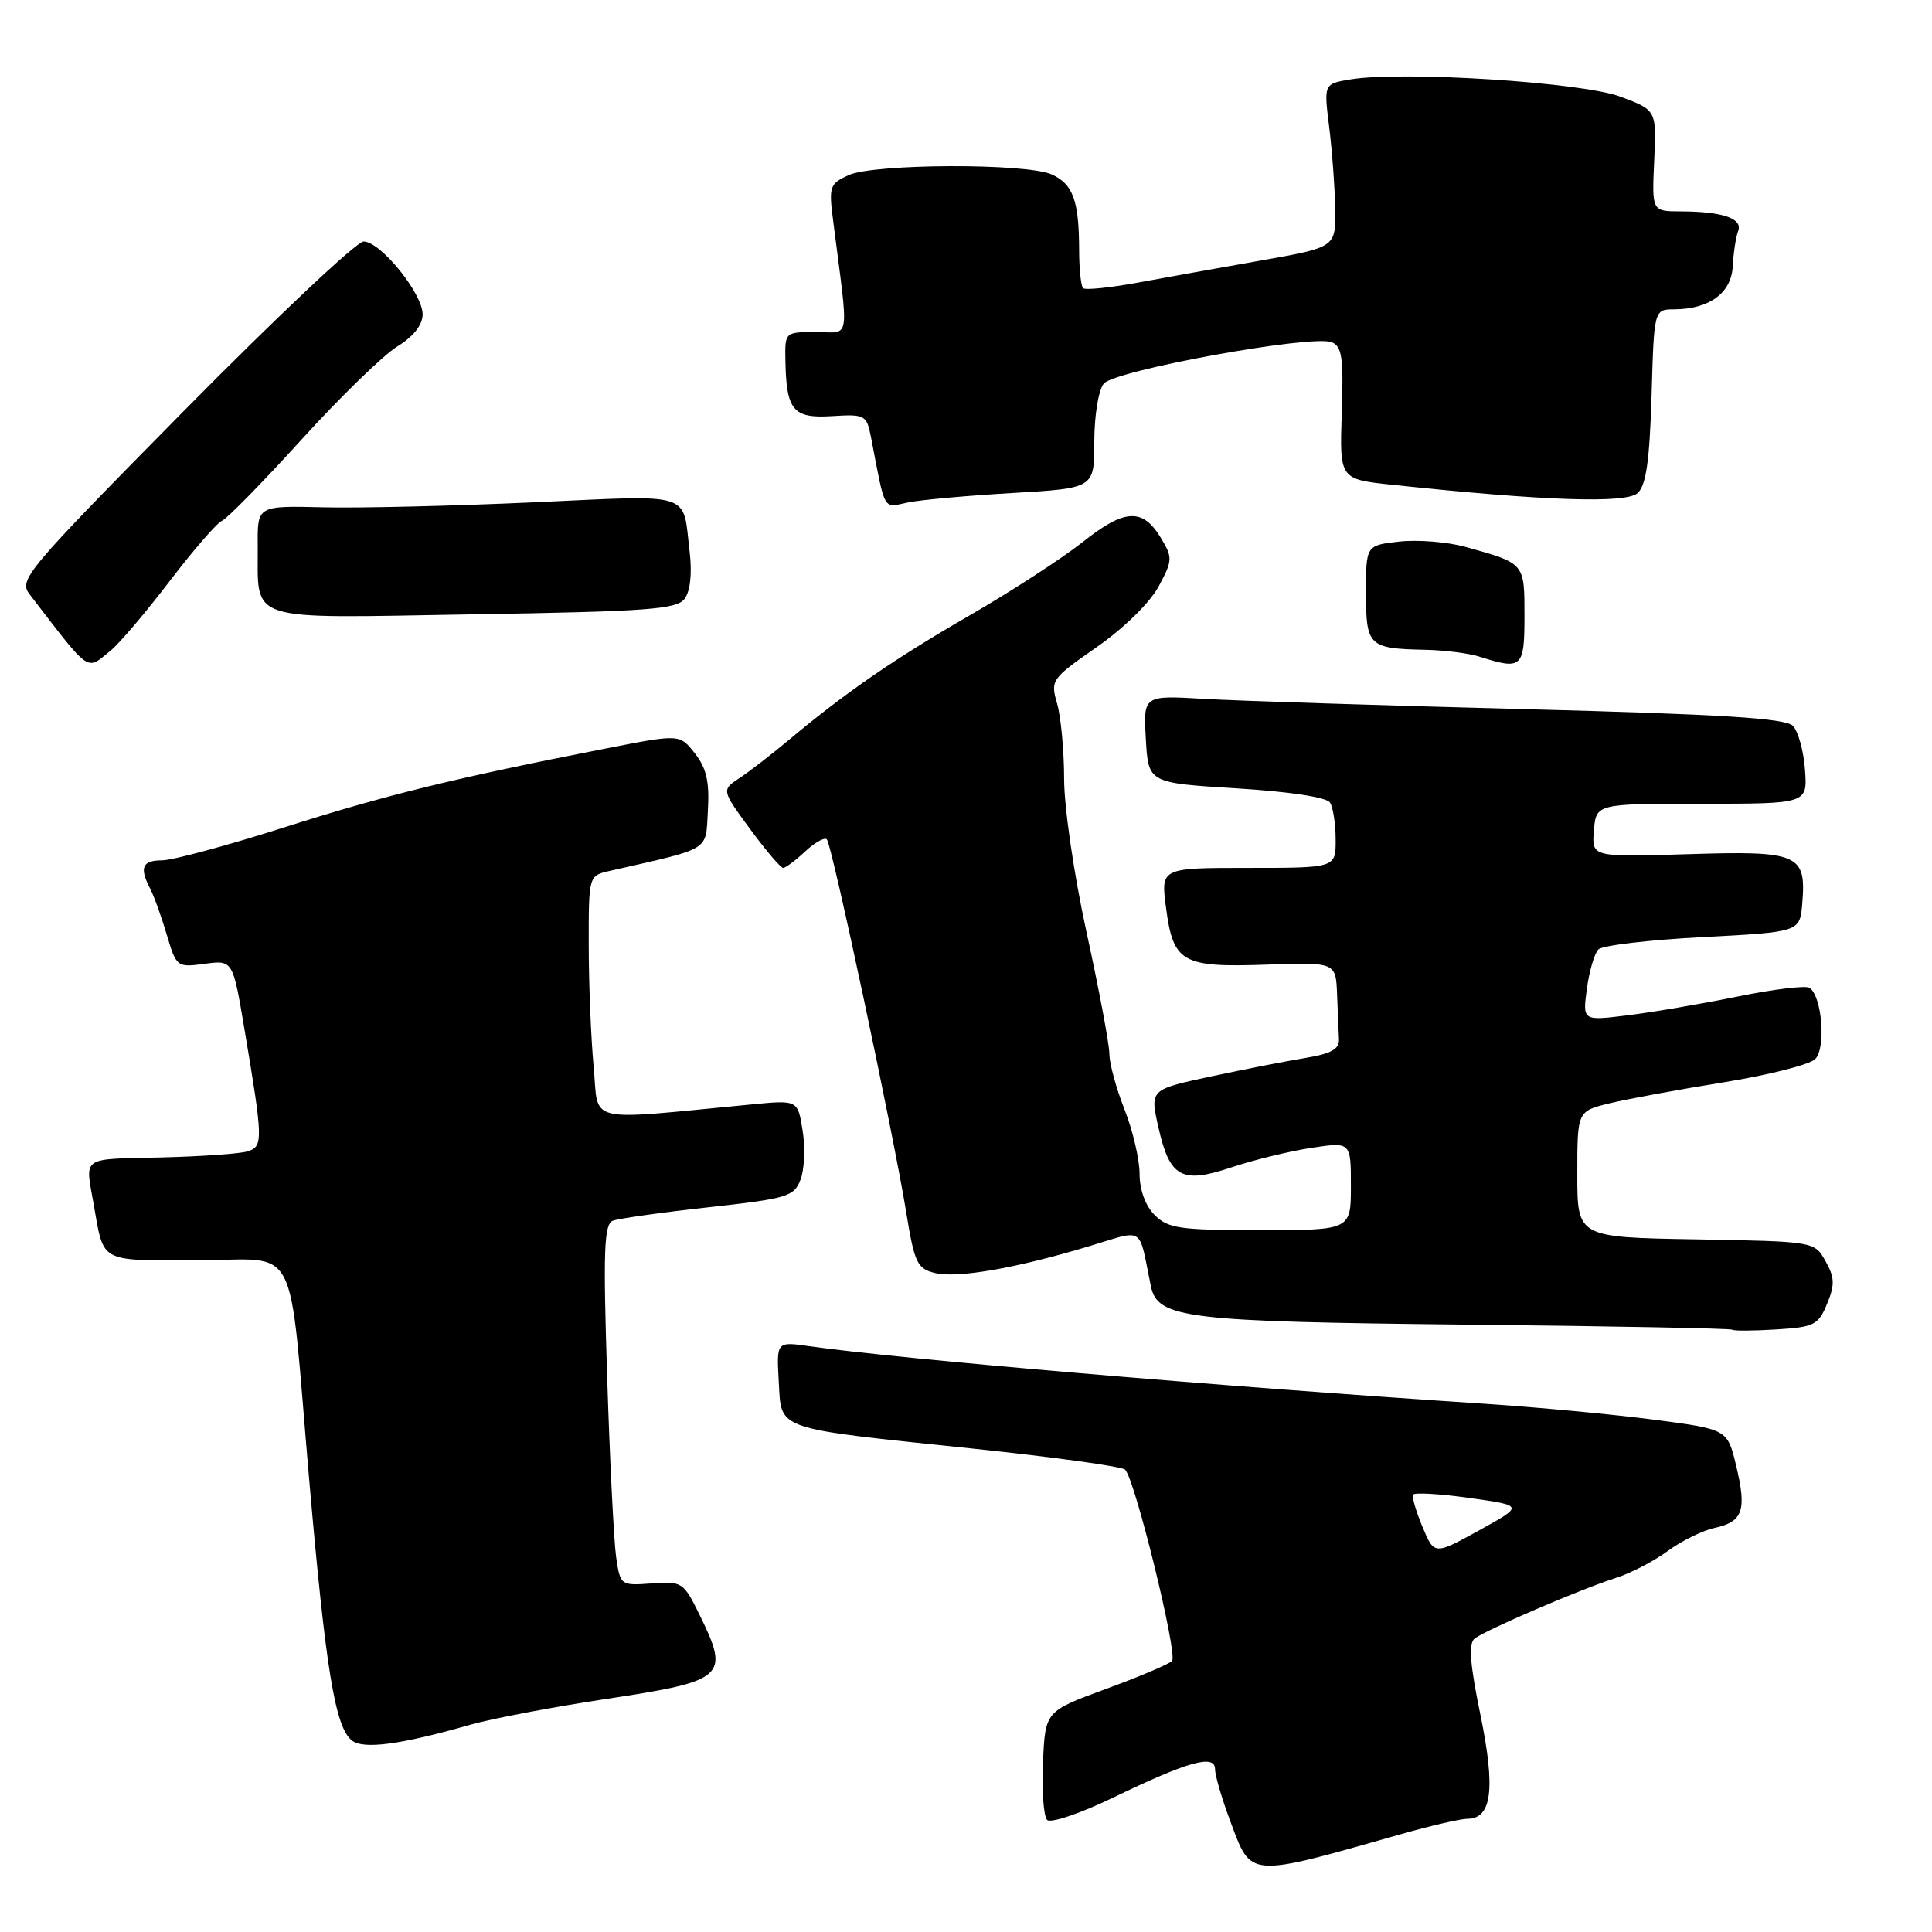 <?xml version="1.0" encoding="UTF-8" standalone="no"?>
<!DOCTYPE svg PUBLIC "-//W3C//DTD SVG 1.1//EN" "http://www.w3.org/Graphics/SVG/1.1/DTD/svg11.dtd" >
<svg xmlns="http://www.w3.org/2000/svg" xmlns:xlink="http://www.w3.org/1999/xlink" version="1.1" viewBox="0 0 256 256">
 <g >
 <path fill="currentColor"
d=" M 185.66 243.03 C 189.59 241.91 193.54 241.00 194.43 241.00 C 197.68 241.00 198.18 237.03 196.17 227.26 C 194.78 220.54 194.57 217.78 195.38 217.13 C 196.81 216.00 209.38 210.59 214.09 209.09 C 216.06 208.47 219.16 206.86 220.96 205.53 C 222.77 204.20 225.57 202.81 227.19 202.46 C 230.96 201.63 231.47 200.14 230.05 194.21 C 228.89 189.39 228.89 189.39 219.20 188.12 C 213.86 187.42 203.65 186.46 196.50 185.99 C 161.16 183.67 119.38 180.10 107.19 178.37 C 102.89 177.76 102.89 177.76 103.19 183.07 C 103.57 189.59 102.36 189.17 128.94 191.95 C 139.63 193.07 148.70 194.32 149.09 194.74 C 150.44 196.18 156.10 219.30 155.30 220.09 C 154.86 220.52 150.90 222.20 146.50 223.81 C 138.50 226.75 138.50 226.75 138.20 233.53 C 138.04 237.25 138.28 240.68 138.75 241.15 C 139.22 241.62 143.18 240.28 147.55 238.17 C 157.46 233.38 161.00 232.40 161.00 234.44 C 161.00 235.26 161.92 238.39 163.05 241.40 C 165.85 248.88 165.23 248.83 185.66 243.03 Z  M 62.23 228.56 C 65.13 227.73 73.30 226.18 80.39 225.11 C 96.13 222.73 96.73 222.19 92.71 214.00 C 90.57 209.64 90.38 209.51 86.35 209.81 C 82.23 210.11 82.19 210.08 81.64 206.31 C 81.34 204.21 80.80 193.45 80.45 182.39 C 79.91 165.65 80.04 162.20 81.21 161.75 C 81.98 161.46 87.68 160.65 93.88 159.97 C 104.37 158.81 105.22 158.55 106.08 156.29 C 106.59 154.96 106.71 152.04 106.35 149.81 C 105.71 145.75 105.71 145.75 99.60 146.34 C 77.15 148.48 79.38 149.01 78.66 141.36 C 78.31 137.59 78.01 130.35 78.01 125.27 C 78.00 116.04 78.00 116.04 80.75 115.41 C 94.43 112.29 93.47 112.88 93.80 107.38 C 94.02 103.57 93.61 101.78 92.07 99.82 C 90.06 97.26 90.06 97.26 80.28 99.18 C 60.34 103.08 51.16 105.33 37.73 109.61 C 30.15 112.03 22.84 114.00 21.48 114.00 C 18.84 114.00 18.44 114.96 19.90 117.76 C 20.40 118.72 21.39 121.46 22.10 123.86 C 23.37 128.14 23.45 128.20 27.12 127.71 C 30.85 127.21 30.85 127.21 32.39 136.36 C 34.87 151.13 34.89 151.90 32.81 152.56 C 31.80 152.88 26.59 153.24 21.24 153.37 C 10.64 153.61 11.28 153.16 12.40 159.50 C 13.79 167.42 13.03 167.00 25.98 167.00 C 39.97 167.00 38.13 163.40 40.99 196.31 C 43.16 221.23 44.41 228.86 46.62 230.62 C 48.14 231.83 53.04 231.19 62.23 228.56 Z  M 242.09 172.78 C 243.14 170.24 243.11 169.28 241.89 167.11 C 240.43 164.50 240.43 164.50 224.71 164.22 C 209.00 163.95 209.00 163.95 209.00 155.59 C 209.00 147.24 209.00 147.24 213.25 146.20 C 215.59 145.63 222.38 144.38 228.34 143.42 C 234.30 142.46 239.79 141.07 240.53 140.33 C 241.98 138.87 241.43 131.99 239.77 130.89 C 239.26 130.56 234.95 131.08 230.18 132.06 C 225.40 133.03 218.85 134.15 215.60 134.54 C 209.70 135.27 209.70 135.27 210.27 131.01 C 210.59 128.67 211.27 126.33 211.80 125.80 C 212.33 125.27 218.55 124.54 225.63 124.17 C 238.50 123.50 238.50 123.50 238.81 119.68 C 239.35 113.16 238.34 112.72 223.74 113.18 C 210.90 113.58 210.90 113.58 211.20 110.04 C 211.50 106.50 211.50 106.50 225.50 106.50 C 239.50 106.50 239.50 106.50 239.17 102.00 C 239.00 99.53 238.27 96.91 237.57 96.18 C 236.59 95.17 228.15 94.64 201.89 93.96 C 182.98 93.47 163.90 92.86 159.50 92.60 C 151.50 92.13 151.50 92.13 151.83 97.93 C 152.16 103.74 152.16 103.74 163.83 104.46 C 170.85 104.89 175.78 105.64 176.23 106.34 C 176.64 106.98 176.98 109.19 176.98 111.25 C 177.00 115.00 177.00 115.00 165.41 115.00 C 153.81 115.00 153.81 115.00 154.50 120.25 C 155.45 127.54 156.61 128.21 167.75 127.82 C 177.00 127.50 177.00 127.50 177.17 131.75 C 177.26 134.09 177.37 136.78 177.42 137.72 C 177.48 139.01 176.36 139.63 173.00 140.18 C 170.53 140.58 164.87 141.69 160.43 142.64 C 152.37 144.37 152.37 144.37 153.49 149.36 C 155.00 156.04 156.56 156.90 163.21 154.67 C 166.12 153.70 170.86 152.54 173.75 152.10 C 179.00 151.30 179.00 151.30 179.00 157.15 C 179.00 163.00 179.00 163.00 167.00 163.00 C 156.33 163.00 154.78 162.78 153.00 161.00 C 151.77 159.77 151.00 157.67 151.00 155.54 C 151.00 153.63 150.10 149.79 149.00 147.00 C 147.90 144.21 147.00 140.91 147.00 139.66 C 147.00 138.41 145.65 131.21 144.00 123.66 C 142.32 116.00 141.00 106.97 141.00 103.21 C 141.00 99.51 140.58 95.04 140.08 93.26 C 139.17 90.12 139.30 89.94 145.33 85.74 C 148.89 83.26 152.34 79.88 153.50 77.75 C 155.39 74.24 155.40 73.90 153.82 71.27 C 151.40 67.27 149.02 67.40 143.44 71.84 C 140.72 73.99 134.01 78.35 128.52 81.52 C 118.53 87.28 112.02 91.77 104.45 98.11 C 102.22 99.97 99.32 102.22 98.00 103.09 C 95.60 104.68 95.60 104.68 99.38 109.84 C 101.47 112.68 103.44 115.00 103.77 115.00 C 104.10 115.00 105.41 114.02 106.68 112.83 C 107.95 111.64 109.25 110.91 109.56 111.22 C 110.23 111.90 118.42 150.37 120.10 160.77 C 121.16 167.29 121.54 168.10 123.84 168.67 C 126.78 169.41 134.52 168.08 144.25 165.15 C 151.79 162.89 150.82 162.28 152.49 170.40 C 153.38 174.69 156.97 175.13 194.36 175.52 C 213.53 175.72 229.35 176.02 229.52 176.19 C 229.69 176.36 232.30 176.35 235.33 176.16 C 240.39 175.85 240.93 175.58 242.09 172.78 Z  M 14.63 86.23 C 15.81 85.28 19.34 81.12 22.48 77.00 C 25.63 72.88 28.75 69.28 29.42 69.00 C 30.09 68.72 34.83 63.89 39.95 58.25 C 45.07 52.61 50.78 47.06 52.63 45.92 C 54.80 44.58 56.00 43.05 56.00 41.65 C 56.00 38.89 50.42 32.00 48.18 32.00 C 47.26 32.00 36.58 42.07 24.44 54.37 C 3.30 75.80 2.44 76.83 3.94 78.77 C 12.11 89.38 11.37 88.87 14.63 86.23 Z  M 202.00 81.61 C 202.00 74.57 202.07 74.65 194.16 72.46 C 191.78 71.80 187.84 71.49 185.41 71.76 C 181.00 72.26 181.00 72.26 181.00 78.52 C 181.00 85.61 181.34 85.94 188.83 86.10 C 191.40 86.15 194.62 86.56 196.00 87.00 C 201.67 88.81 202.00 88.52 202.00 81.61 Z  M 90.71 79.34 C 91.47 78.33 91.72 75.98 91.38 73.11 C 90.42 65.04 92.15 65.59 70.72 66.56 C 60.15 67.04 47.59 67.34 42.81 67.22 C 34.11 67.01 34.11 67.01 34.15 72.20 C 34.24 82.62 32.04 81.91 62.70 81.40 C 85.90 81.02 89.66 80.74 90.71 79.34 Z  M 134.25 65.32 C 145.00 64.69 145.00 64.69 145.00 58.54 C 145.00 55.10 145.55 51.70 146.25 50.84 C 147.68 49.07 173.78 44.32 176.44 45.34 C 177.82 45.87 178.04 47.36 177.79 54.73 C 177.50 63.50 177.50 63.50 184.50 64.24 C 204.67 66.38 215.49 66.74 217.00 65.33 C 218.12 64.29 218.58 61.04 218.84 52.47 C 219.17 41.00 219.17 41.00 221.84 40.99 C 226.52 40.96 229.42 38.82 229.60 35.27 C 229.69 33.50 230.01 31.42 230.31 30.63 C 230.96 28.95 228.28 28.03 222.69 28.01 C 218.88 28.00 218.88 28.00 219.19 21.30 C 219.50 14.60 219.50 14.60 214.72 12.81 C 209.64 10.90 185.84 9.38 178.95 10.52 C 175.41 11.11 175.41 11.11 176.12 16.80 C 176.51 19.94 176.87 24.81 176.92 27.63 C 177.00 32.76 177.00 32.76 167.25 34.49 C 161.89 35.43 154.47 36.77 150.76 37.45 C 147.05 38.13 143.79 38.46 143.51 38.18 C 143.23 37.90 142.99 35.60 142.99 33.08 C 142.97 26.57 142.18 24.40 139.37 23.12 C 136.04 21.60 115.81 21.67 112.43 23.21 C 109.94 24.35 109.81 24.73 110.39 29.21 C 112.50 45.71 112.76 44.00 108.14 44.00 C 104.01 44.00 104.00 44.01 104.07 47.75 C 104.19 54.40 105.08 55.46 110.24 55.14 C 114.63 54.87 114.83 54.98 115.41 57.93 C 117.36 68.03 116.93 67.27 120.35 66.57 C 122.08 66.22 128.34 65.66 134.25 65.32 Z  M 188.50 202.35 C 187.65 200.31 187.08 198.38 187.23 198.06 C 187.38 197.74 190.75 197.93 194.71 198.49 C 201.93 199.50 201.93 199.50 195.99 202.78 C 190.05 206.05 190.05 206.05 188.50 202.35 Z "/>
</g>
</svg>